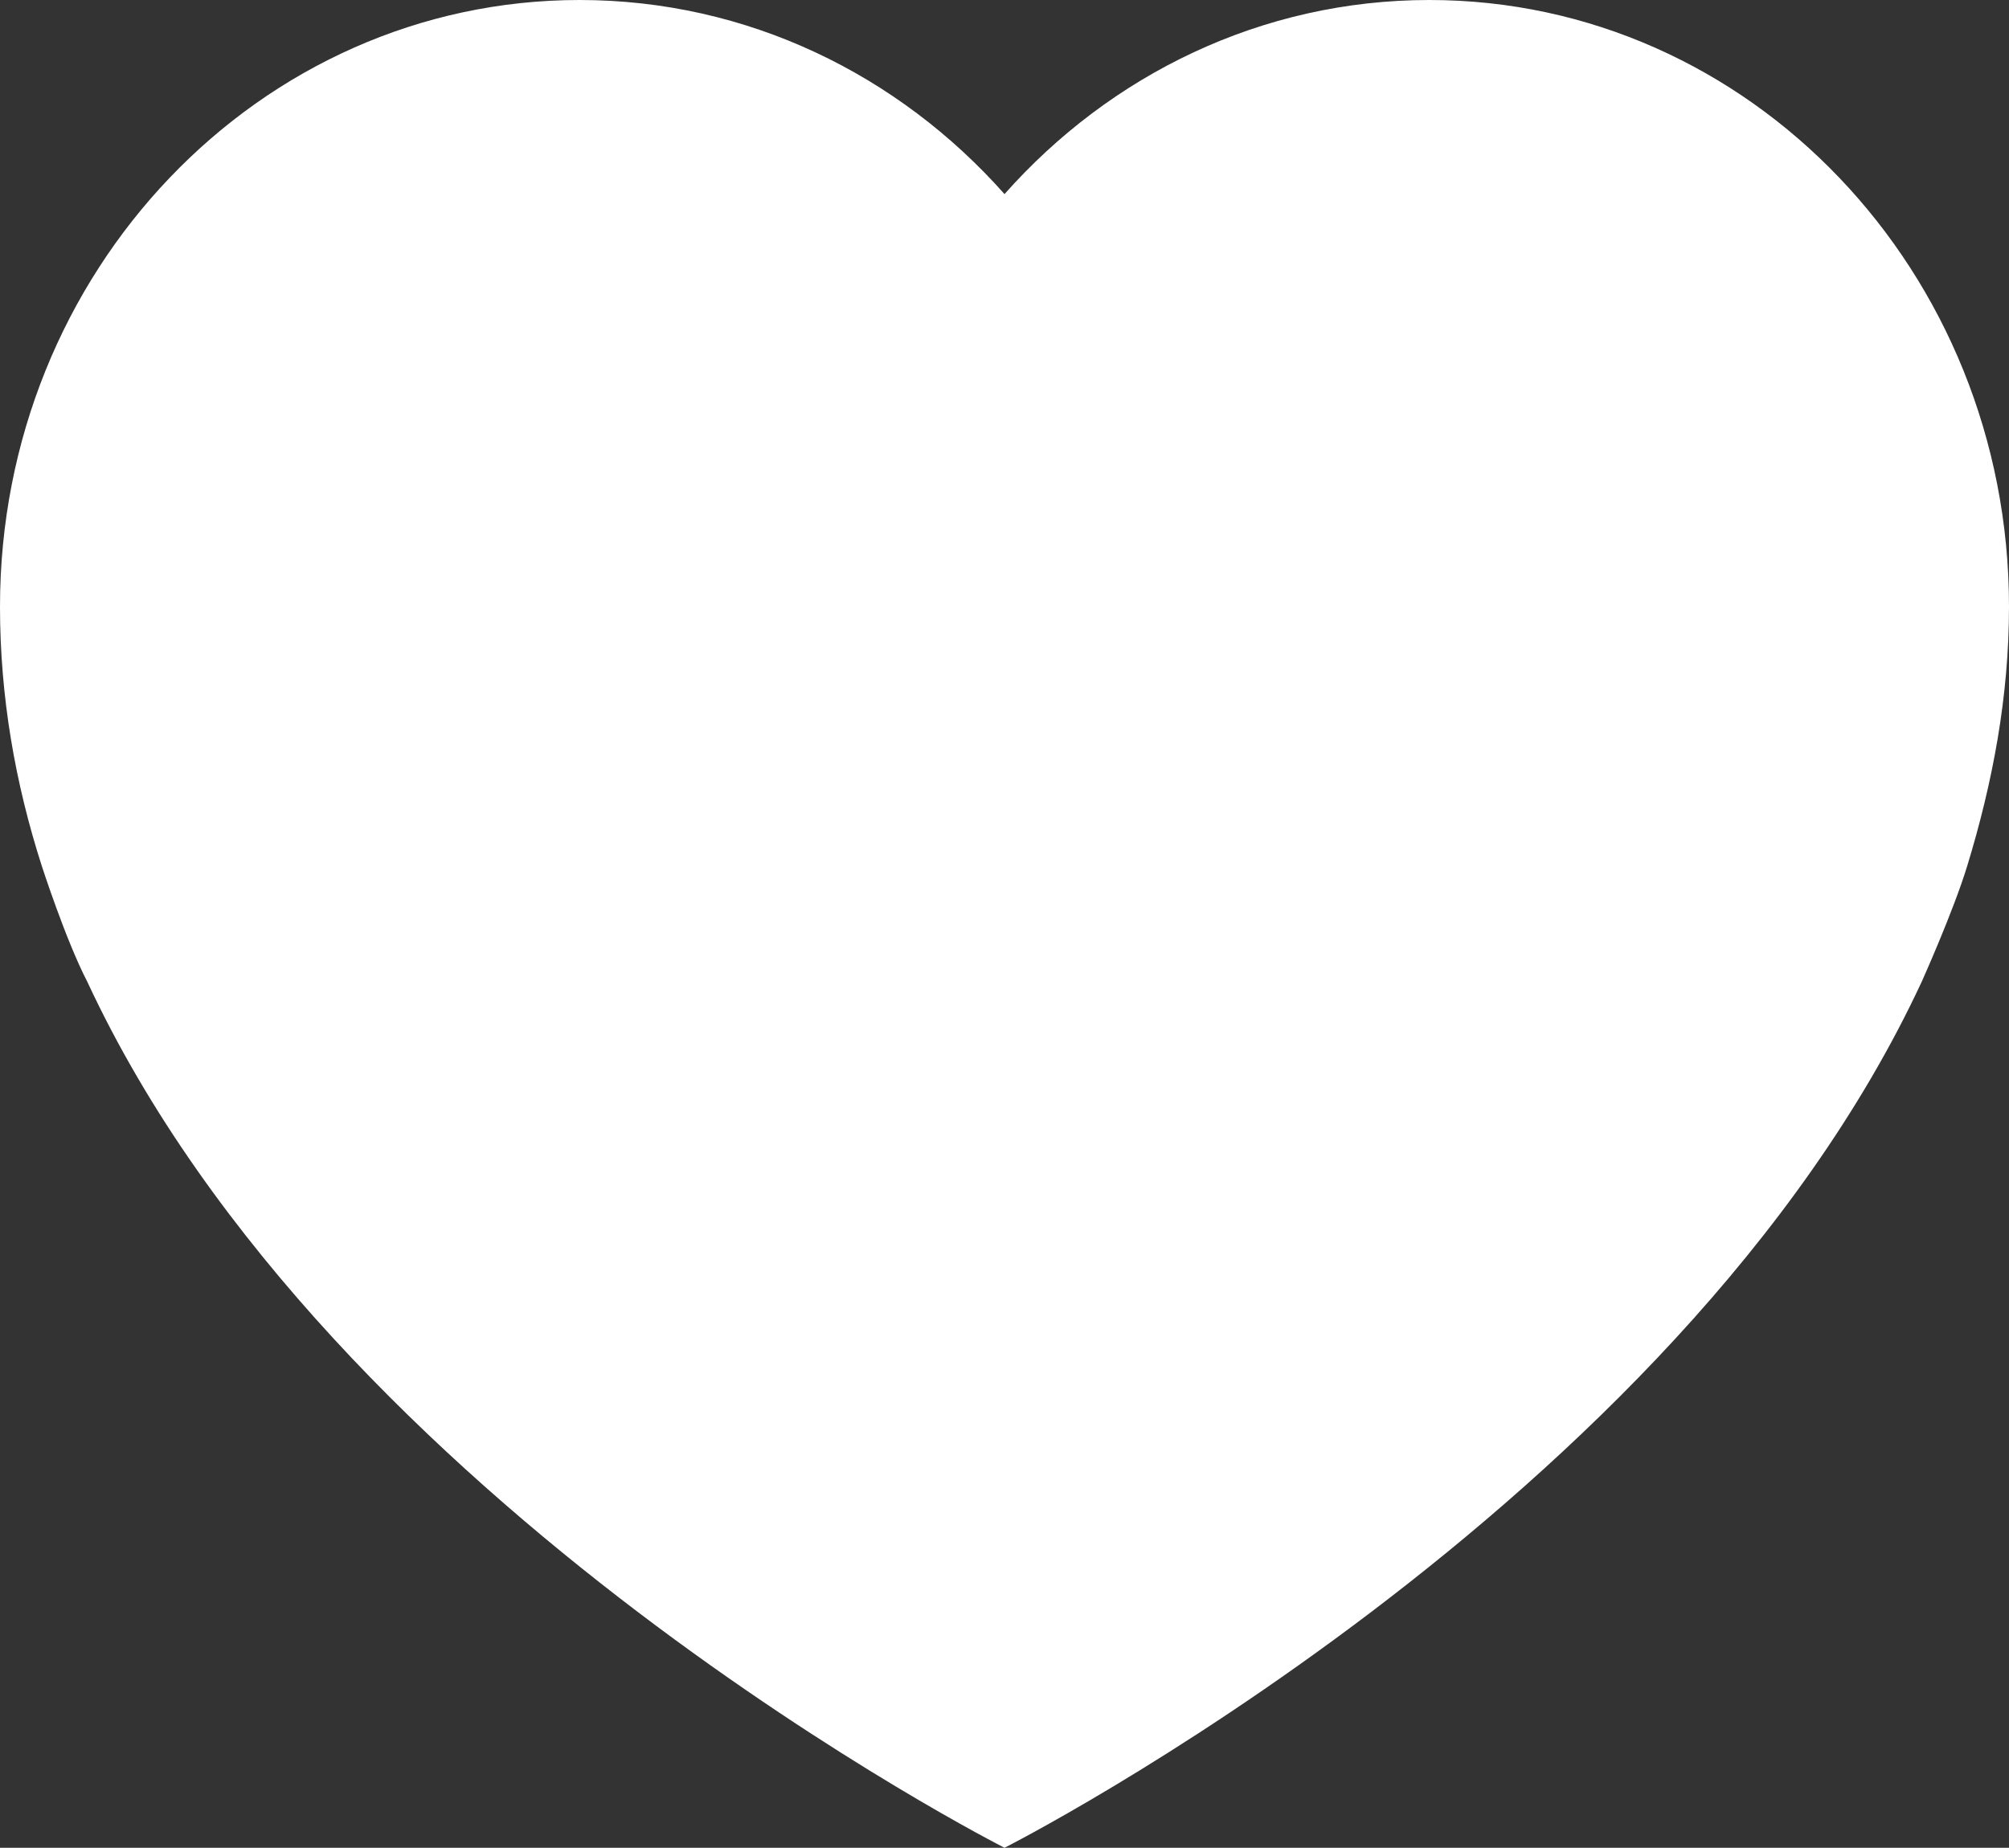 <?xml version="1.0" encoding="utf-8"?>
<!-- Generator: Adobe Illustrator 17.0.0, SVG Export Plug-In . SVG Version: 6.00 Build 0)  -->
<!DOCTYPE svg PUBLIC "-//W3C//DTD SVG 1.1//EN" "http://www.w3.org/Graphics/SVG/1.1/DTD/svg11.dtd">
<svg version="1.1" id="Слой_1" xmlns="http://www.w3.org/2000/svg" xmlns:xlink="http://www.w3.org/1999/xlink" x="0px" y="0px"
	 width="353.074px" height="324.789px" viewBox="0 0 353.074 324.789" enable-background="new 0 0 353.074 324.789"
	 xml:space="preserve">
<rect x="0" y="0" width="353.074" height="324.789" fill="#333333" stroke="none"/>
<g>
	<path fill="#FFFFFF" d="M251.211,0c-29.5,0-56.07,13.137-74.672,34.117C157.938,13.137,131.367,0,101.863,0
		C45.605,0,0,47.738,0,106.633c0,15.824,2.672,31.051,7.348,45.59c0,0,4.242,13.121,7.996,20.344
		c42.937,92.339,161.195,152.222,161.195,152.222s118.254-59.883,161.191-152.222c0,0,5.54-12.305,7.997-20.344
		c4.468-14.61,7.347-29.766,7.347-45.59C353.074,47.738,307.469,0,251.211,0L251.211,0z M251.211,0"/>
</g>
</svg>
